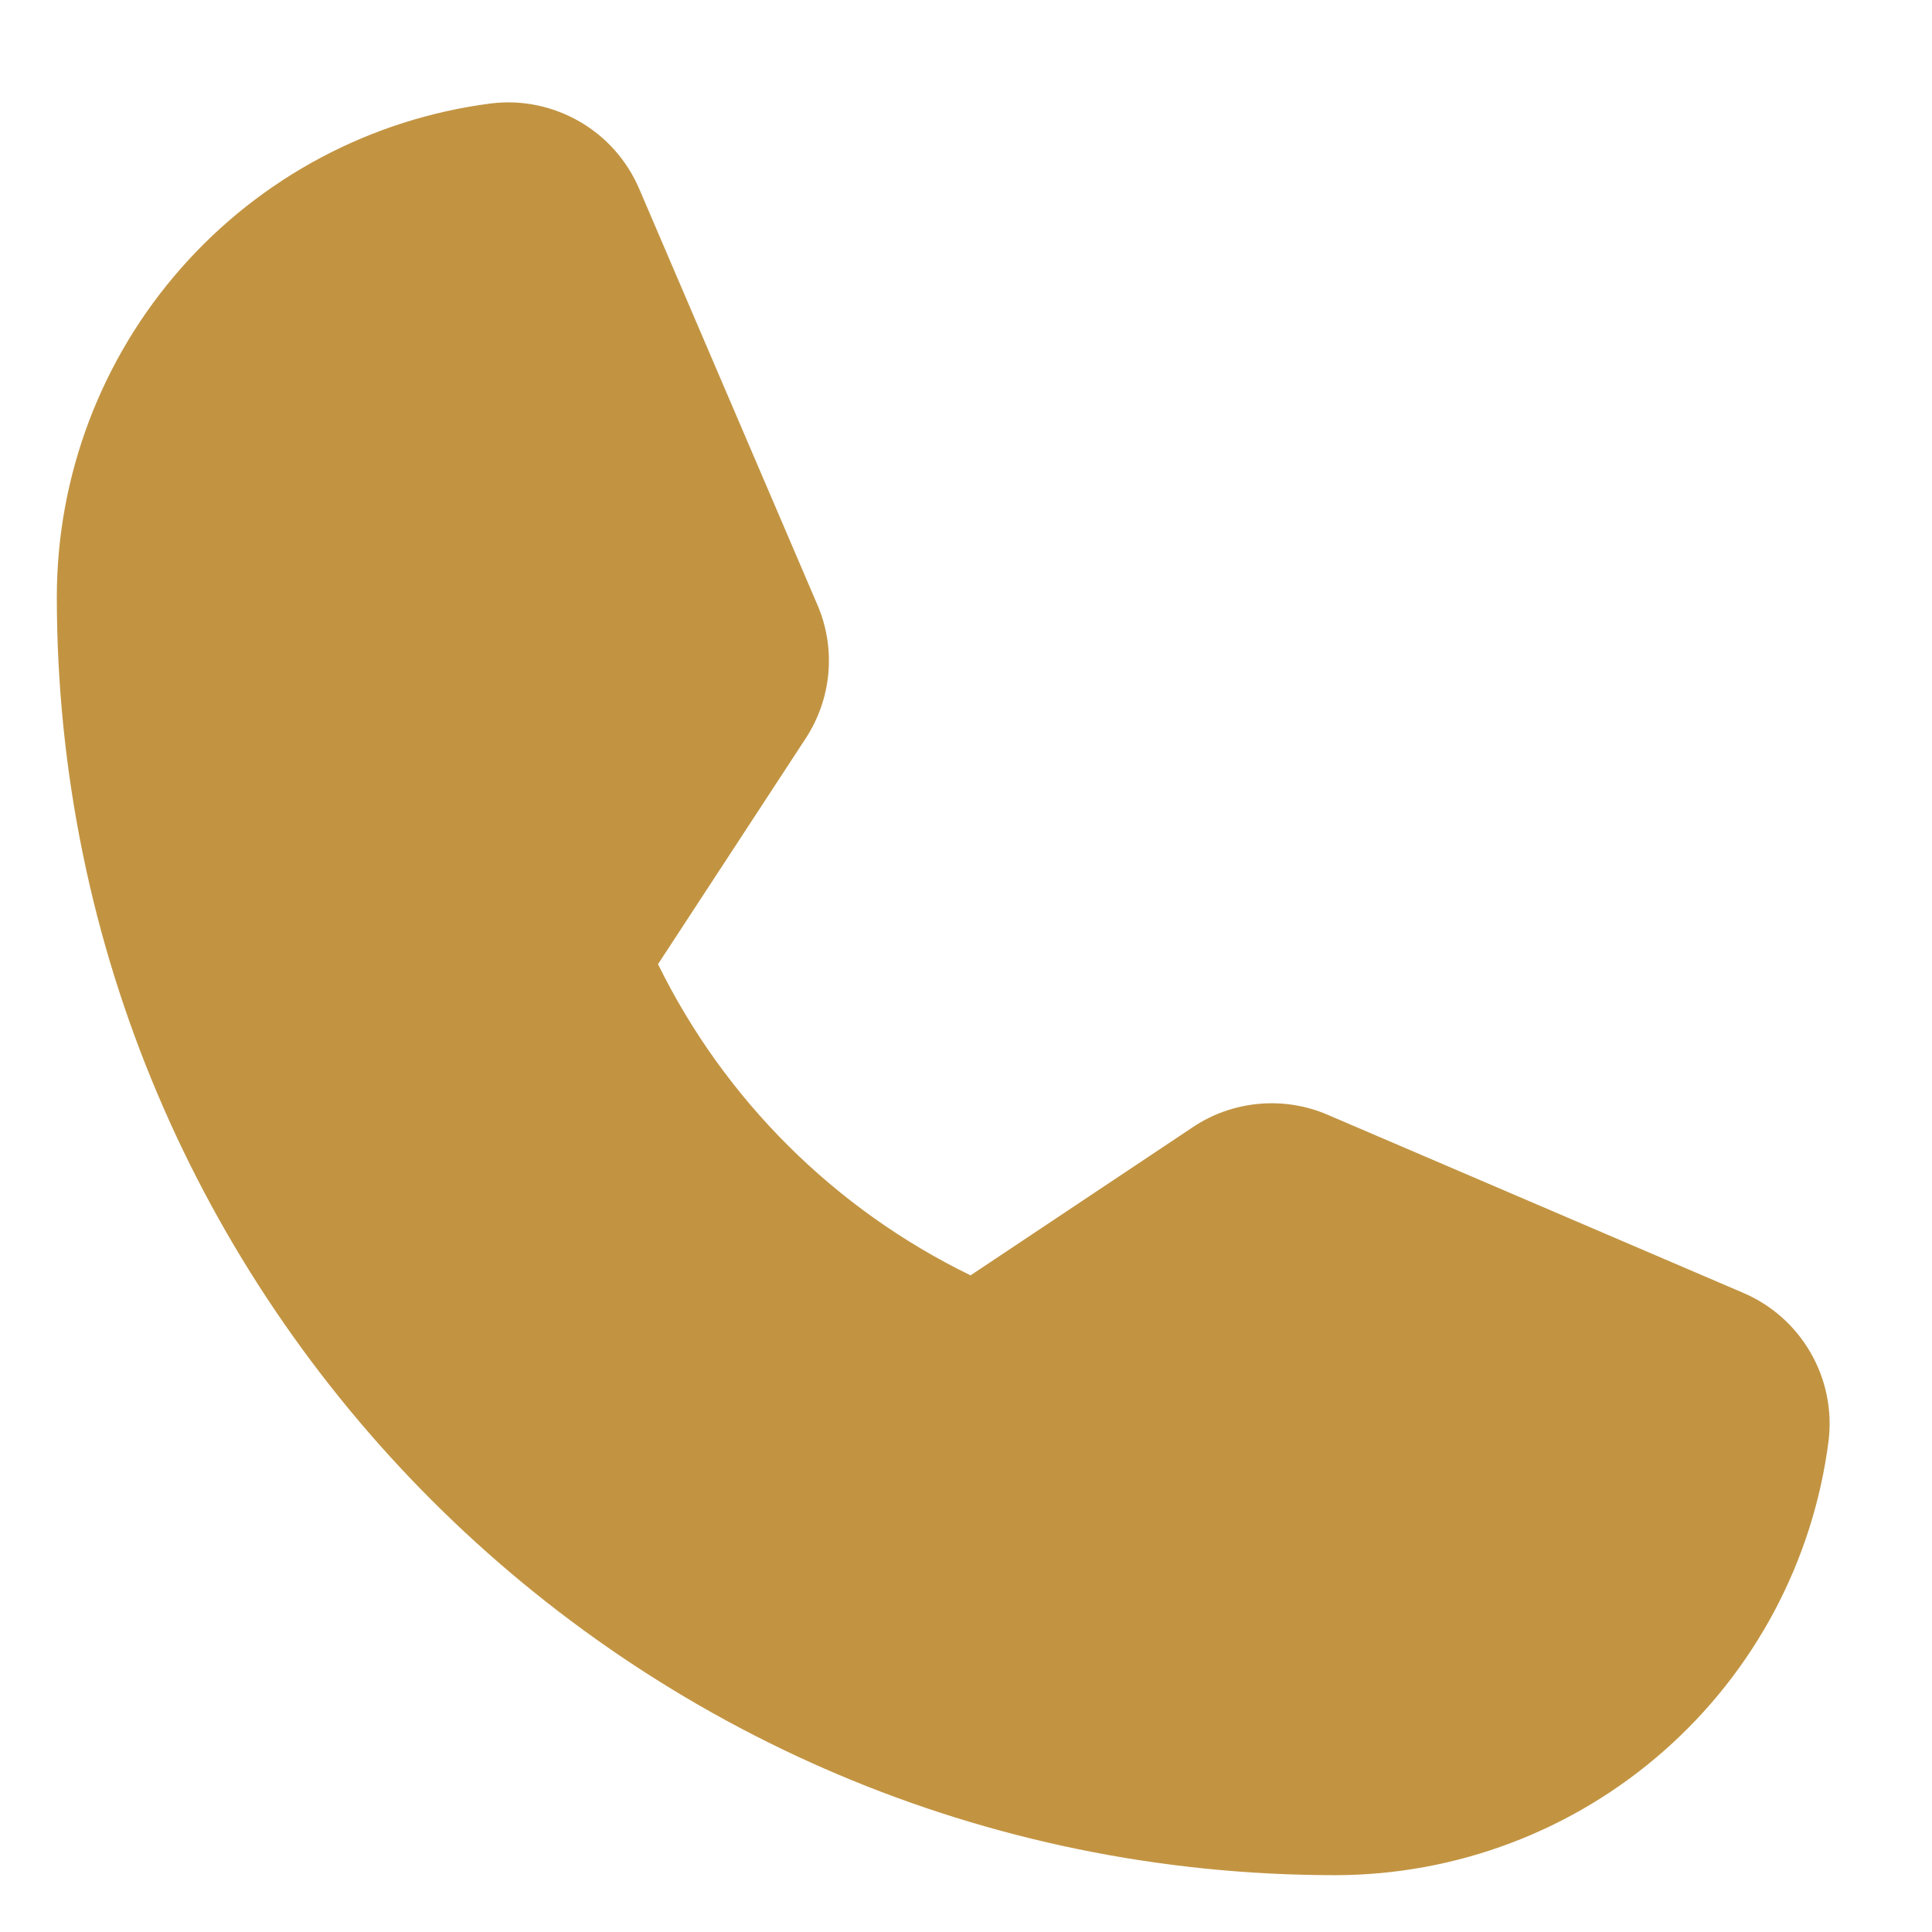 <svg width="17" height="17" viewBox="0 0 17 17" fill="none" xmlns="http://www.w3.org/2000/svg">
<path d="M15.341 11.377L11.682 9.809C11.491 9.727 11.283 9.694 11.076 9.713C10.868 9.732 10.669 9.802 10.496 9.918L8.54 11.222C7.344 10.64 6.376 9.677 5.79 8.484L5.79 8.484L7.089 6.498C7.202 6.325 7.271 6.128 7.289 5.922C7.307 5.717 7.274 5.51 7.192 5.321L5.623 1.658C5.516 1.41 5.331 1.202 5.097 1.068C4.862 0.933 4.59 0.877 4.322 0.91C3.266 1.045 2.296 1.561 1.593 2.36C0.89 3.158 0.501 4.186 0.5 5.25C0.5 11.453 5.547 16.5 11.75 16.5C12.814 16.499 13.842 16.11 14.64 15.407C15.439 14.704 15.955 13.734 16.09 12.678C16.123 12.409 16.067 12.137 15.932 11.903C15.797 11.668 15.59 11.484 15.341 11.377Z" fill="#C29442"/>
</svg>
